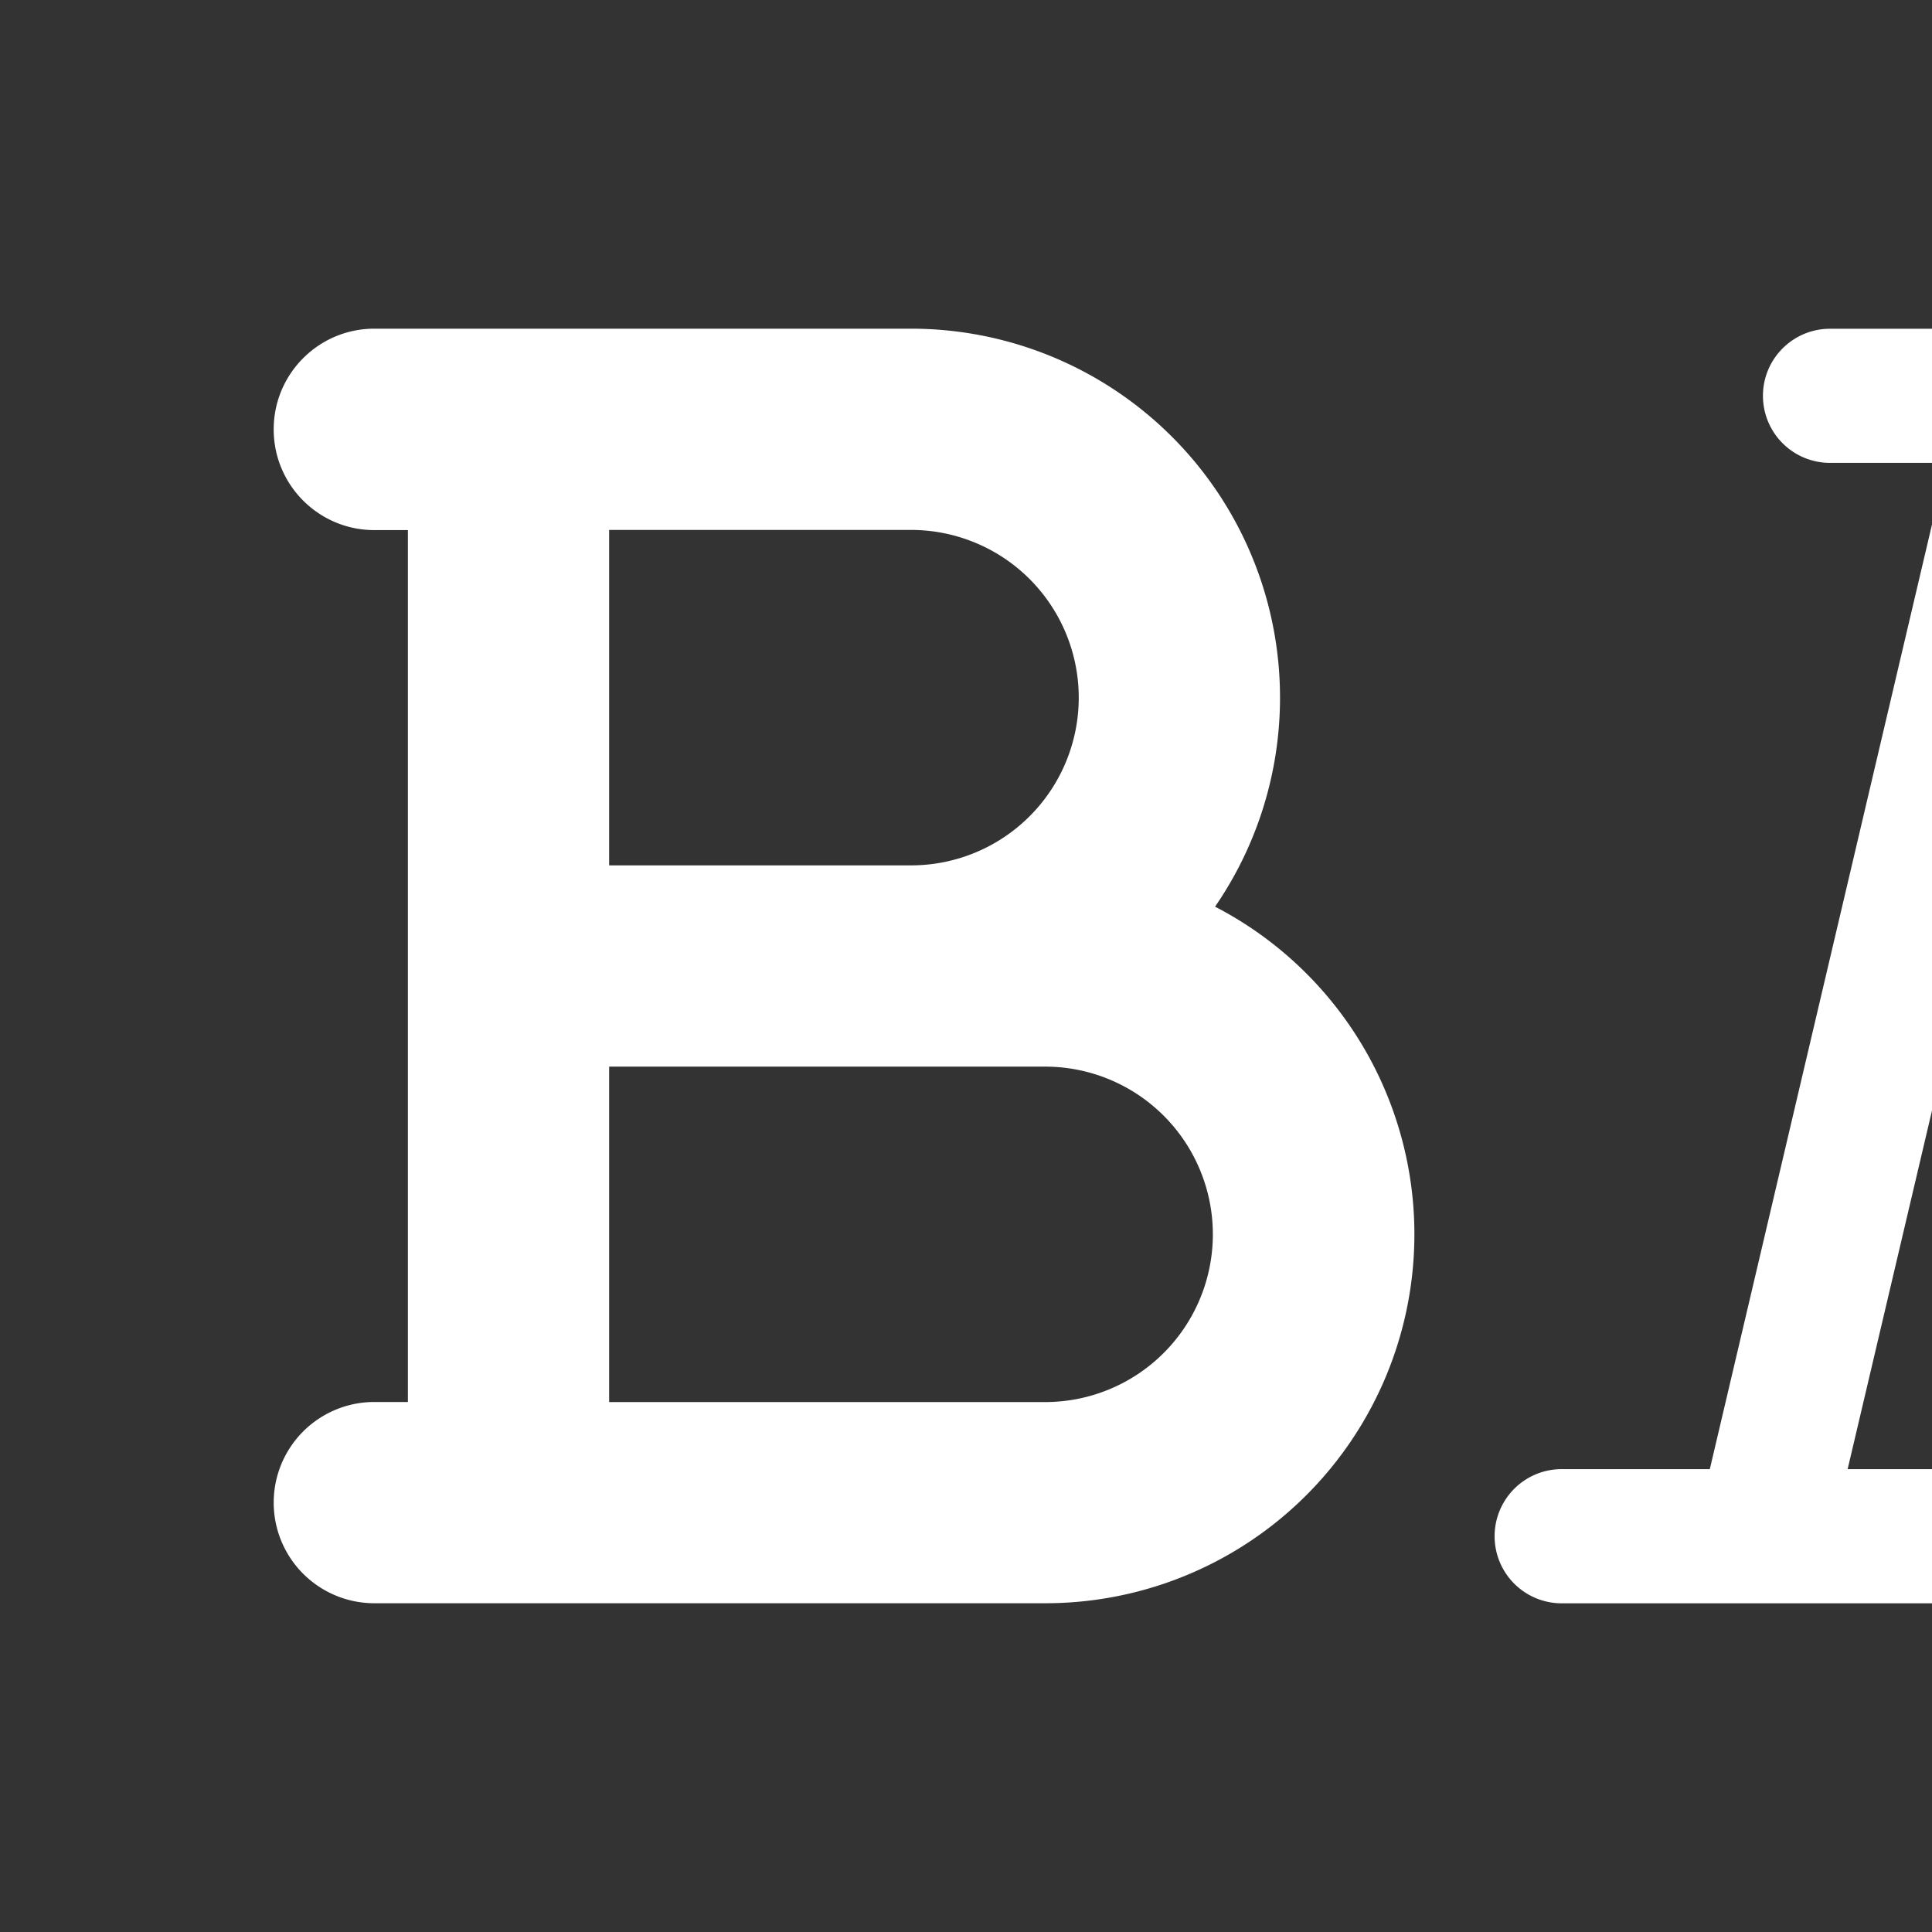 <?xml version="1.0" encoding="utf-8"?>
<svg fill="#FFFFFF" viewBox="0 0 24 24" xmlns="http://www.w3.org/2000/svg">
<rect x="0" y="0" width="24" height="24" fill="#333333" stroke="none"/>
<path _ngcontent-ng-c1909134112="" clip-rule="evenodd" d="M3.4 5.333c0-.69.56-1.25 1.25-1.25h6.667a4.583 4.583 0 0 1 3.777 7.18 4.583 4.583 0 0 1-2.11 8.653H4.65a1.25 1.25 0 1 1 0-2.5h.417V6.585H4.65c-.69 0-1.25-.56-1.25-1.25Zm4.167 1.25v4.167h3.75a2.083 2.083 0 0 0 0-4.167h-3.75Zm0 6.667v4.167h5.416a2.083 2.083 0 1 0 0-4.167H7.567ZM21.9 4.917c0-.46.373-.833.833-.833h5a.833.833 0 0 1 0 1.666h-1.84l-2.941 12.5H24.4a.833.833 0 1 1 0 1.667h-5a.833.833 0 0 1 0-1.667h1.84l2.94-12.5h-1.447a.833.833 0 0 1-.833-.833Zm8.5 0c0-.46.373-.833.833-.833h3.333a.833.833 0 0 1 0 1.666h-.833v6.667a3.333 3.333 0 1 0 6.667 0V5.75h-.834a.833.833 0 0 1 0-1.667H42.9a.833.833 0 1 1 0 1.667h-.834v6.667a5 5 0 1 1-10 0V5.75h-.833a.833.833 0 0 1-.833-.833Zm-.834 14.166c0-.46.373-.833.834-.833h13.333a.833.833 0 0 1 0 1.667H30.4a.833.833 0 0 1-.834-.834Z" fill="#FFFFFF" fill-rule="evenodd" style="color: inherit"/>
</svg>